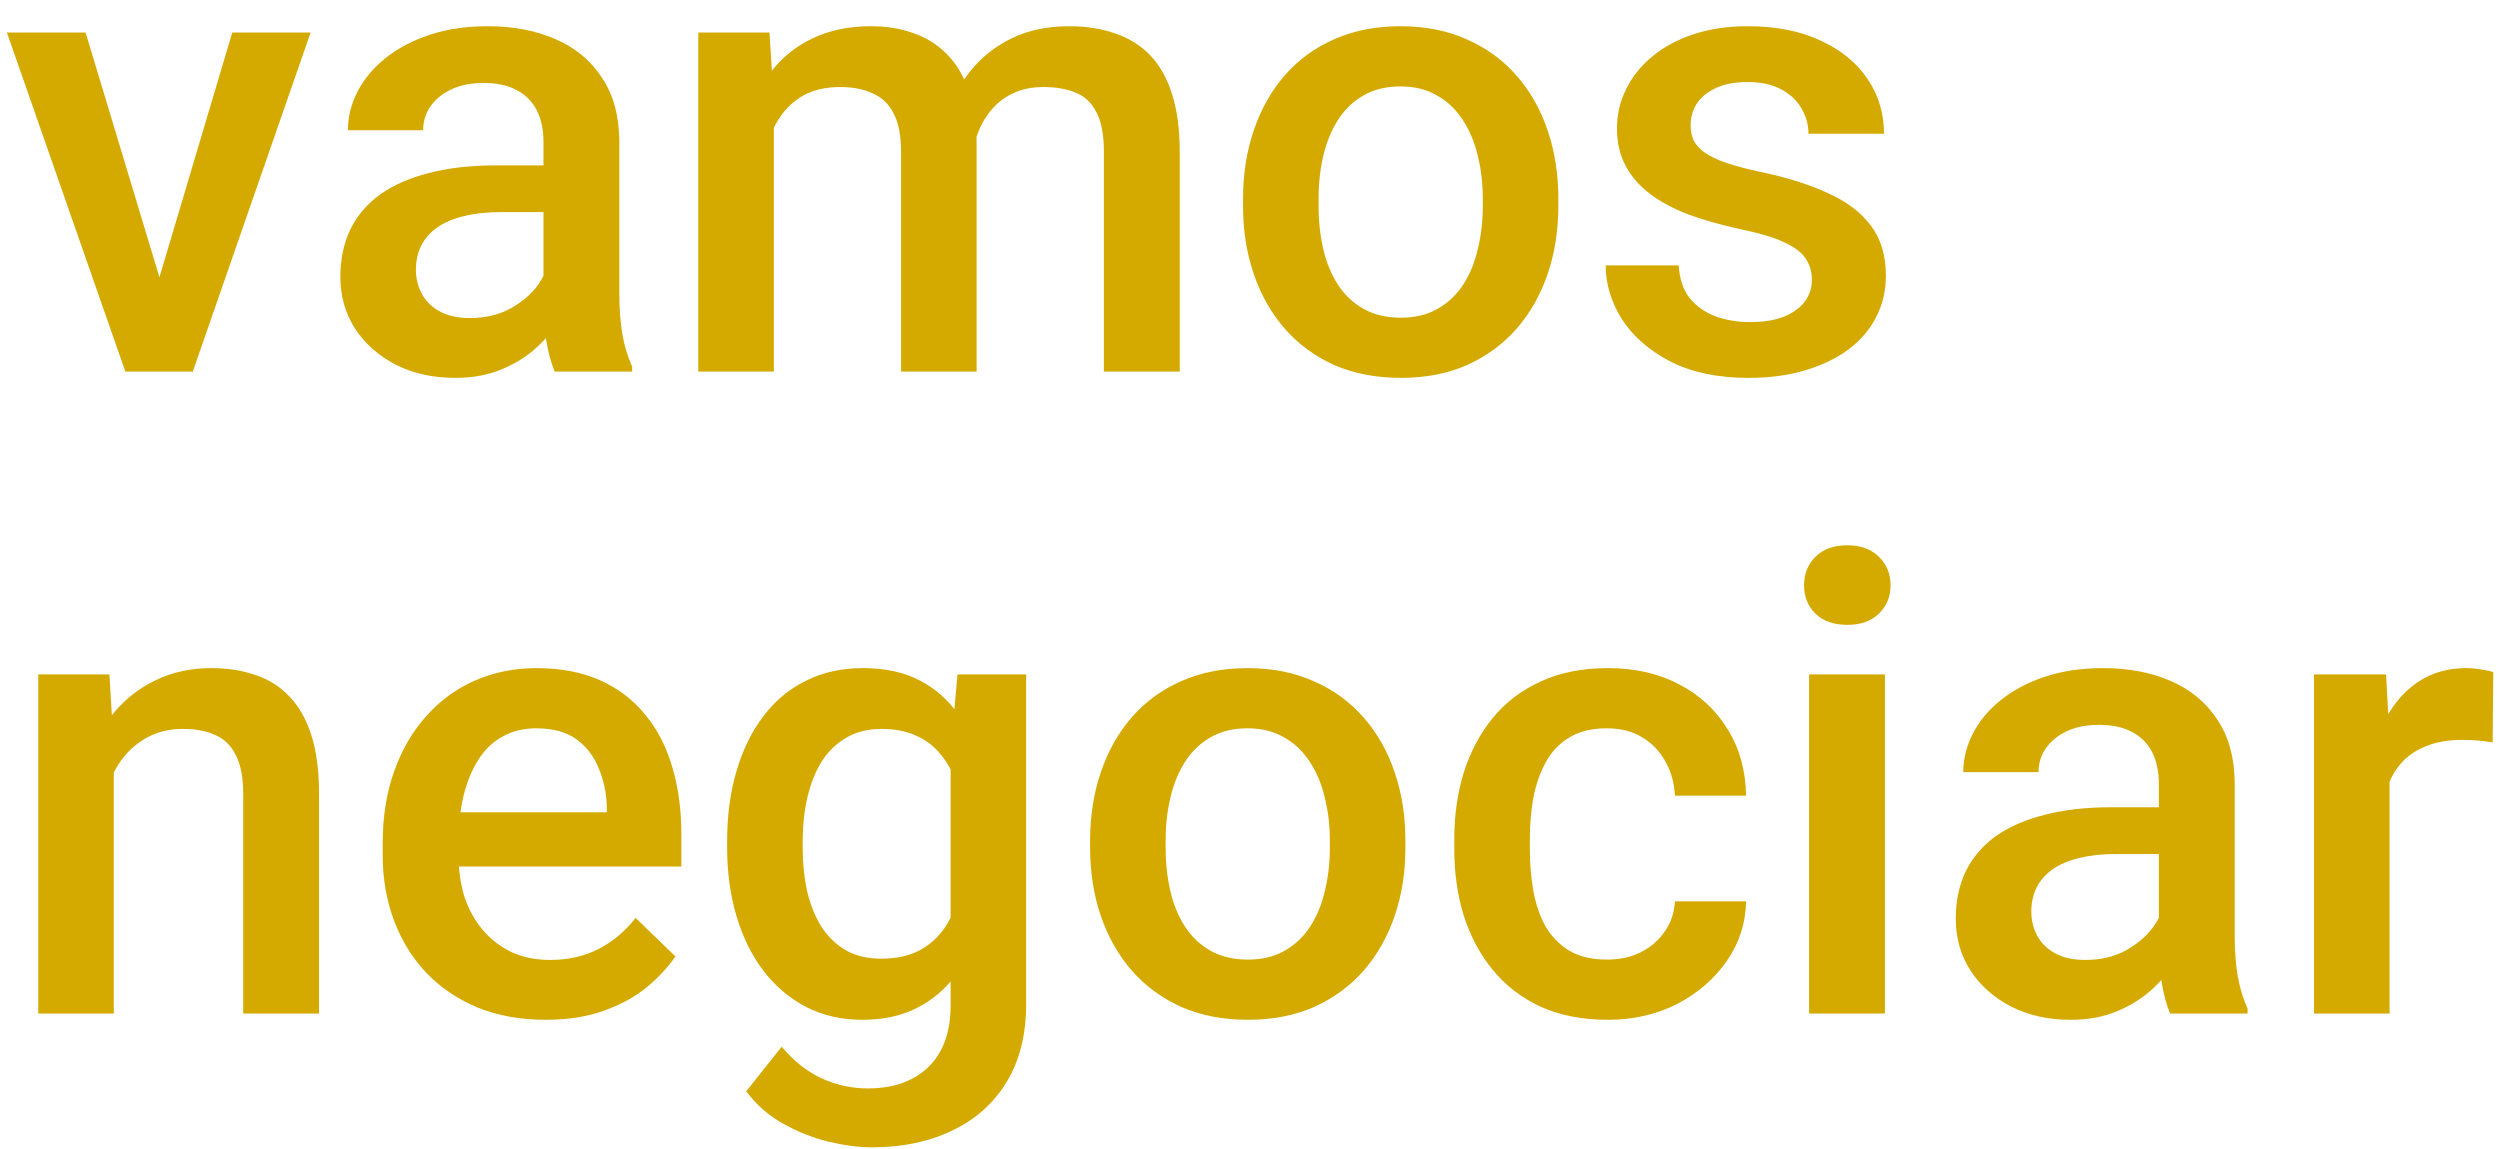 <svg width="74" height="34" viewBox="0 0 74 34" fill="none" xmlns="http://www.w3.org/2000/svg">
<path d="M4.416 9.228L6.875 0.962H9.194L5.706 11H4.258L4.416 9.228ZM2.533 0.962L5.038 9.265L5.158 11H3.711L0.204 0.962H2.533ZM16.087 8.987V4.2C16.087 3.841 16.022 3.532 15.892 3.272C15.762 3.012 15.564 2.811 15.298 2.669C15.039 2.527 14.711 2.456 14.315 2.456C13.95 2.456 13.635 2.517 13.369 2.641C13.103 2.765 12.896 2.932 12.747 3.142C12.599 3.352 12.524 3.59 12.524 3.856H10.298C10.298 3.461 10.394 3.077 10.585 2.706C10.777 2.335 11.056 2.004 11.42 1.713C11.785 1.423 12.221 1.194 12.729 1.027C13.236 0.86 13.805 0.776 14.435 0.776C15.19 0.776 15.858 0.903 16.439 1.157C17.027 1.41 17.488 1.794 17.822 2.307C18.162 2.814 18.332 3.451 18.332 4.218V8.681C18.332 9.138 18.363 9.55 18.425 9.915C18.493 10.273 18.589 10.586 18.712 10.852V11H16.421C16.316 10.759 16.232 10.453 16.17 10.082C16.115 9.704 16.087 9.339 16.087 8.987ZM16.412 4.896L16.43 6.278H14.825C14.411 6.278 14.046 6.318 13.73 6.398C13.415 6.473 13.152 6.584 12.942 6.732C12.732 6.881 12.574 7.06 12.469 7.271C12.364 7.481 12.311 7.719 12.311 7.985C12.311 8.251 12.373 8.495 12.497 8.718C12.62 8.934 12.8 9.104 13.035 9.228C13.276 9.352 13.567 9.414 13.907 9.414C14.364 9.414 14.763 9.321 15.104 9.135C15.45 8.944 15.722 8.712 15.92 8.439C16.118 8.161 16.223 7.898 16.235 7.651L16.959 8.644C16.885 8.897 16.758 9.169 16.579 9.46C16.399 9.751 16.164 10.029 15.873 10.295C15.589 10.555 15.246 10.768 14.844 10.935C14.448 11.102 13.99 11.185 13.471 11.185C12.815 11.185 12.231 11.056 11.717 10.796C11.204 10.53 10.802 10.174 10.511 9.729C10.22 9.278 10.075 8.767 10.075 8.198C10.075 7.666 10.174 7.196 10.372 6.788C10.576 6.374 10.873 6.027 11.263 5.749C11.659 5.471 12.141 5.26 12.71 5.118C13.279 4.97 13.928 4.896 14.658 4.896H16.412ZM22.906 3.003V11H20.67V0.962H22.776L22.906 3.003ZM22.544 5.61L21.783 5.601C21.783 4.908 21.87 4.268 22.043 3.68C22.216 3.093 22.47 2.582 22.804 2.149C23.138 1.71 23.552 1.373 24.047 1.138C24.548 0.897 25.126 0.776 25.782 0.776C26.239 0.776 26.657 0.844 27.034 0.98C27.418 1.11 27.748 1.318 28.027 1.602C28.311 1.887 28.528 2.251 28.676 2.697C28.831 3.142 28.908 3.68 28.908 4.311V11H26.672V4.506C26.672 4.017 26.598 3.634 26.45 3.355C26.308 3.077 26.1 2.879 25.828 2.762C25.562 2.638 25.244 2.576 24.873 2.576C24.452 2.576 24.093 2.657 23.796 2.817C23.506 2.978 23.268 3.198 23.082 3.476C22.896 3.754 22.76 4.076 22.674 4.441C22.587 4.806 22.544 5.195 22.544 5.61ZM28.769 5.016L27.721 5.248C27.721 4.642 27.804 4.07 27.971 3.532C28.144 2.987 28.395 2.511 28.723 2.103C29.057 1.689 29.468 1.364 29.956 1.129C30.445 0.894 31.005 0.776 31.636 0.776C32.149 0.776 32.607 0.847 33.009 0.99C33.417 1.126 33.763 1.342 34.048 1.639C34.332 1.936 34.549 2.323 34.697 2.799C34.846 3.269 34.92 3.838 34.92 4.506V11H32.675V4.497C32.675 3.989 32.601 3.597 32.452 3.318C32.31 3.04 32.106 2.848 31.84 2.743C31.574 2.632 31.255 2.576 30.884 2.576C30.538 2.576 30.232 2.641 29.966 2.771C29.706 2.895 29.486 3.071 29.307 3.3C29.128 3.522 28.992 3.779 28.899 4.07C28.812 4.361 28.769 4.676 28.769 5.016ZM36.794 6.092V5.879C36.794 5.155 36.899 4.484 37.109 3.866C37.32 3.241 37.623 2.7 38.019 2.242C38.421 1.778 38.909 1.42 39.484 1.166C40.066 0.906 40.721 0.776 41.451 0.776C42.187 0.776 42.843 0.906 43.418 1.166C43.999 1.42 44.491 1.778 44.893 2.242C45.295 2.7 45.601 3.241 45.812 3.866C46.022 4.484 46.127 5.155 46.127 5.879V6.092C46.127 6.816 46.022 7.487 45.812 8.105C45.601 8.724 45.295 9.265 44.893 9.729C44.491 10.187 44.002 10.545 43.427 10.805C42.852 11.059 42.2 11.185 41.47 11.185C40.734 11.185 40.075 11.059 39.494 10.805C38.919 10.545 38.43 10.187 38.028 9.729C37.626 9.265 37.32 8.724 37.109 8.105C36.899 7.487 36.794 6.816 36.794 6.092ZM39.03 5.879V6.092C39.03 6.544 39.076 6.971 39.169 7.373C39.262 7.775 39.407 8.127 39.605 8.43C39.803 8.733 40.056 8.971 40.366 9.145C40.675 9.318 41.043 9.404 41.47 9.404C41.884 9.404 42.243 9.318 42.546 9.145C42.855 8.971 43.109 8.733 43.307 8.43C43.505 8.127 43.65 7.775 43.743 7.373C43.842 6.971 43.891 6.544 43.891 6.092V5.879C43.891 5.434 43.842 5.013 43.743 4.617C43.65 4.215 43.502 3.86 43.297 3.55C43.099 3.241 42.846 3 42.537 2.827C42.234 2.647 41.872 2.558 41.451 2.558C41.031 2.558 40.666 2.647 40.356 2.827C40.053 3 39.803 3.241 39.605 3.55C39.407 3.86 39.262 4.215 39.169 4.617C39.076 5.013 39.03 5.434 39.03 5.879ZM53.632 8.282C53.632 8.059 53.577 7.858 53.465 7.679C53.354 7.493 53.141 7.326 52.825 7.178C52.516 7.029 52.058 6.893 51.452 6.77C50.92 6.652 50.432 6.513 49.986 6.352C49.547 6.185 49.17 5.984 48.855 5.749C48.539 5.514 48.295 5.236 48.122 4.914C47.948 4.592 47.862 4.221 47.862 3.801C47.862 3.393 47.952 3.006 48.131 2.641C48.31 2.276 48.567 1.955 48.901 1.676C49.235 1.398 49.64 1.178 50.116 1.018C50.599 0.857 51.137 0.776 51.73 0.776C52.572 0.776 53.292 0.919 53.892 1.203C54.498 1.481 54.962 1.862 55.284 2.344C55.605 2.82 55.766 3.359 55.766 3.958H53.53C53.53 3.693 53.462 3.445 53.326 3.216C53.196 2.981 52.998 2.793 52.732 2.65C52.467 2.502 52.133 2.428 51.73 2.428C51.347 2.428 51.029 2.49 50.775 2.613C50.528 2.731 50.342 2.885 50.218 3.077C50.101 3.269 50.042 3.479 50.042 3.708C50.042 3.875 50.073 4.027 50.135 4.163C50.203 4.292 50.314 4.413 50.469 4.524C50.623 4.63 50.834 4.729 51.1 4.821C51.372 4.914 51.712 5.004 52.12 5.09C52.887 5.251 53.546 5.458 54.096 5.712C54.653 5.959 55.08 6.281 55.377 6.677C55.673 7.066 55.822 7.561 55.822 8.161C55.822 8.606 55.726 9.015 55.534 9.386C55.349 9.751 55.077 10.069 54.718 10.341C54.359 10.607 53.929 10.815 53.428 10.963C52.933 11.111 52.377 11.185 51.758 11.185C50.849 11.185 50.079 11.025 49.448 10.703C48.817 10.375 48.338 9.958 48.01 9.451C47.689 8.937 47.528 8.405 47.528 7.855H49.69C49.714 8.269 49.829 8.6 50.033 8.848C50.243 9.089 50.503 9.265 50.812 9.376C51.127 9.482 51.452 9.534 51.786 9.534C52.188 9.534 52.525 9.482 52.797 9.376C53.069 9.265 53.277 9.117 53.419 8.931C53.561 8.739 53.632 8.523 53.632 8.282ZM3.368 22.105V30H1.132V19.962H3.238L3.368 22.105ZM2.969 24.61L2.245 24.601C2.251 23.889 2.35 23.237 2.542 22.643C2.74 22.049 3.012 21.539 3.358 21.112C3.711 20.686 4.132 20.358 4.62 20.129C5.109 19.894 5.653 19.776 6.253 19.776C6.735 19.776 7.171 19.844 7.561 19.98C7.957 20.11 8.294 20.324 8.572 20.621C8.857 20.918 9.073 21.304 9.222 21.78C9.37 22.25 9.444 22.829 9.444 23.515V30H7.199V23.506C7.199 23.023 7.128 22.643 6.986 22.365C6.85 22.08 6.649 21.879 6.383 21.762C6.123 21.638 5.798 21.576 5.409 21.576C5.025 21.576 4.682 21.657 4.379 21.817C4.076 21.978 3.819 22.198 3.609 22.476C3.405 22.754 3.247 23.076 3.136 23.441C3.024 23.806 2.969 24.195 2.969 24.61ZM16.152 30.186C15.41 30.186 14.739 30.065 14.139 29.824C13.545 29.576 13.038 29.233 12.617 28.794C12.203 28.355 11.884 27.838 11.662 27.245C11.439 26.651 11.328 26.011 11.328 25.324V24.953C11.328 24.168 11.442 23.456 11.671 22.819C11.9 22.182 12.218 21.638 12.627 21.186C13.035 20.729 13.517 20.379 14.074 20.138C14.63 19.897 15.233 19.776 15.883 19.776C16.6 19.776 17.228 19.897 17.766 20.138C18.304 20.379 18.75 20.72 19.102 21.159C19.461 21.592 19.727 22.108 19.9 22.708C20.079 23.308 20.169 23.97 20.169 24.693V25.649H12.413V24.044H17.961V23.868C17.949 23.466 17.868 23.088 17.72 22.736C17.578 22.383 17.358 22.099 17.061 21.882C16.764 21.666 16.368 21.558 15.873 21.558C15.502 21.558 15.171 21.638 14.881 21.799C14.596 21.953 14.358 22.179 14.166 22.476C13.975 22.773 13.826 23.132 13.721 23.552C13.622 23.967 13.573 24.434 13.573 24.953V25.324C13.573 25.763 13.632 26.172 13.749 26.549C13.873 26.92 14.052 27.245 14.287 27.523C14.522 27.801 14.807 28.021 15.141 28.182C15.475 28.336 15.855 28.414 16.282 28.414C16.82 28.414 17.299 28.305 17.72 28.089C18.14 27.872 18.505 27.566 18.814 27.17L19.993 28.311C19.776 28.627 19.495 28.93 19.148 29.221C18.802 29.505 18.378 29.737 17.877 29.916C17.383 30.096 16.808 30.186 16.152 30.186ZM28.342 19.962H30.374V29.722C30.374 30.625 30.182 31.392 29.799 32.023C29.415 32.653 28.88 33.133 28.194 33.46C27.507 33.794 26.713 33.961 25.81 33.961C25.426 33.961 24.999 33.906 24.529 33.794C24.065 33.683 23.614 33.504 23.175 33.256C22.742 33.015 22.38 32.697 22.089 32.301L23.138 30.983C23.496 31.41 23.892 31.723 24.325 31.92C24.758 32.118 25.213 32.217 25.689 32.217C26.202 32.217 26.638 32.121 26.997 31.93C27.362 31.744 27.643 31.469 27.841 31.104C28.039 30.739 28.138 30.294 28.138 29.768V22.235L28.342 19.962ZM21.523 25.092V24.898C21.523 24.137 21.616 23.444 21.802 22.819C21.987 22.189 22.253 21.647 22.6 21.196C22.946 20.738 23.366 20.389 23.861 20.148C24.356 19.9 24.916 19.776 25.541 19.776C26.19 19.776 26.744 19.894 27.201 20.129C27.665 20.364 28.052 20.701 28.361 21.14C28.67 21.573 28.911 22.093 29.084 22.699C29.264 23.299 29.397 23.967 29.483 24.703V25.324C29.403 26.042 29.267 26.697 29.075 27.291C28.884 27.885 28.63 28.398 28.314 28.831C27.999 29.264 27.609 29.598 27.145 29.833C26.688 30.068 26.147 30.186 25.522 30.186C24.91 30.186 24.356 30.059 23.861 29.805C23.373 29.552 22.952 29.196 22.6 28.738C22.253 28.281 21.987 27.742 21.802 27.124C21.616 26.499 21.523 25.822 21.523 25.092ZM23.759 24.898V25.092C23.759 25.55 23.803 25.977 23.889 26.373C23.982 26.768 24.121 27.118 24.307 27.421C24.498 27.718 24.74 27.953 25.03 28.126C25.327 28.293 25.677 28.377 26.079 28.377C26.604 28.377 27.034 28.265 27.368 28.043C27.708 27.82 27.968 27.52 28.148 27.143C28.333 26.759 28.463 26.332 28.537 25.862V24.183C28.5 23.818 28.423 23.478 28.305 23.163C28.194 22.847 28.042 22.572 27.851 22.337C27.659 22.096 27.418 21.91 27.127 21.78C26.836 21.644 26.493 21.576 26.097 21.576C25.695 21.576 25.346 21.663 25.049 21.836C24.752 22.009 24.508 22.247 24.316 22.55C24.13 22.853 23.991 23.206 23.898 23.608C23.806 24.01 23.759 24.44 23.759 24.898ZM32.267 25.092V24.879C32.267 24.155 32.372 23.484 32.582 22.866C32.792 22.241 33.095 21.7 33.491 21.242C33.893 20.778 34.382 20.42 34.957 20.166C35.538 19.906 36.194 19.776 36.924 19.776C37.66 19.776 38.315 19.906 38.891 20.166C39.472 20.42 39.964 20.778 40.366 21.242C40.768 21.7 41.074 22.241 41.284 22.866C41.495 23.484 41.6 24.155 41.6 24.879V25.092C41.6 25.816 41.495 26.487 41.284 27.105C41.074 27.724 40.768 28.265 40.366 28.729C39.964 29.187 39.475 29.545 38.9 29.805C38.325 30.059 37.672 30.186 36.942 30.186C36.206 30.186 35.548 30.059 34.966 29.805C34.391 29.545 33.903 29.187 33.501 28.729C33.099 28.265 32.792 27.724 32.582 27.105C32.372 26.487 32.267 25.816 32.267 25.092ZM34.502 24.879V25.092C34.502 25.544 34.549 25.971 34.642 26.373C34.734 26.775 34.88 27.127 35.078 27.43C35.276 27.733 35.529 27.971 35.838 28.145C36.148 28.318 36.516 28.404 36.942 28.404C37.357 28.404 37.715 28.318 38.019 28.145C38.328 27.971 38.581 27.733 38.779 27.43C38.977 27.127 39.123 26.775 39.215 26.373C39.314 25.971 39.364 25.544 39.364 25.092V24.879C39.364 24.434 39.314 24.013 39.215 23.617C39.123 23.215 38.974 22.86 38.77 22.55C38.572 22.241 38.319 22 38.009 21.827C37.706 21.647 37.344 21.558 36.924 21.558C36.503 21.558 36.138 21.647 35.829 21.827C35.526 22 35.276 22.241 35.078 22.55C34.88 22.86 34.734 23.215 34.642 23.617C34.549 24.013 34.502 24.434 34.502 24.879ZM47.574 28.404C47.939 28.404 48.267 28.333 48.558 28.191C48.855 28.043 49.093 27.838 49.272 27.579C49.458 27.319 49.56 27.019 49.578 26.679H51.684C51.672 27.328 51.48 27.919 51.109 28.451C50.738 28.983 50.246 29.406 49.634 29.722C49.022 30.031 48.344 30.186 47.602 30.186C46.835 30.186 46.167 30.056 45.598 29.796C45.029 29.53 44.556 29.165 44.179 28.701C43.801 28.237 43.517 27.702 43.325 27.096C43.14 26.49 43.047 25.841 43.047 25.148V24.823C43.047 24.131 43.14 23.481 43.325 22.875C43.517 22.263 43.801 21.725 44.179 21.261C44.556 20.797 45.029 20.435 45.598 20.175C46.167 19.909 46.832 19.776 47.593 19.776C48.397 19.776 49.102 19.937 49.708 20.259C50.314 20.574 50.79 21.016 51.137 21.585C51.489 22.148 51.672 22.804 51.684 23.552H49.578C49.56 23.181 49.467 22.847 49.3 22.55C49.139 22.247 48.91 22.006 48.613 21.827C48.323 21.647 47.973 21.558 47.565 21.558C47.113 21.558 46.739 21.65 46.442 21.836C46.145 22.015 45.914 22.263 45.747 22.578C45.58 22.887 45.459 23.237 45.385 23.627C45.317 24.01 45.283 24.409 45.283 24.823V25.148C45.283 25.562 45.317 25.964 45.385 26.354C45.453 26.744 45.57 27.093 45.737 27.402C45.91 27.705 46.145 27.95 46.442 28.135C46.739 28.315 47.117 28.404 47.574 28.404ZM55.794 19.962V30H53.549V19.962H55.794ZM53.4 17.327C53.4 16.987 53.512 16.706 53.734 16.483C53.963 16.254 54.279 16.14 54.681 16.14C55.077 16.14 55.389 16.254 55.618 16.483C55.846 16.706 55.961 16.987 55.961 17.327C55.961 17.661 55.846 17.939 55.618 18.162C55.389 18.385 55.077 18.496 54.681 18.496C54.279 18.496 53.963 18.385 53.734 18.162C53.512 17.939 53.4 17.661 53.4 17.327ZM63.902 27.987V23.2C63.902 22.841 63.837 22.532 63.708 22.272C63.578 22.012 63.38 21.811 63.114 21.669C62.854 21.527 62.526 21.456 62.13 21.456C61.766 21.456 61.45 21.517 61.184 21.641C60.918 21.765 60.711 21.932 60.562 22.142C60.414 22.352 60.34 22.59 60.34 22.856H58.113C58.113 22.461 58.209 22.077 58.401 21.706C58.593 21.335 58.871 21.004 59.236 20.713C59.601 20.423 60.037 20.194 60.544 20.027C61.051 19.86 61.62 19.776 62.251 19.776C63.005 19.776 63.673 19.903 64.255 20.157C64.842 20.41 65.303 20.794 65.637 21.307C65.977 21.814 66.147 22.451 66.147 23.218V27.681C66.147 28.138 66.178 28.55 66.24 28.915C66.308 29.273 66.404 29.586 66.528 29.852V30H64.236C64.131 29.759 64.048 29.453 63.986 29.081C63.93 28.704 63.902 28.339 63.902 27.987ZM64.227 23.895L64.246 25.278H62.641C62.226 25.278 61.861 25.318 61.546 25.398C61.23 25.473 60.968 25.584 60.757 25.732C60.547 25.881 60.389 26.06 60.284 26.27C60.179 26.481 60.127 26.719 60.127 26.985C60.127 27.251 60.188 27.495 60.312 27.718C60.436 27.934 60.615 28.104 60.85 28.228C61.091 28.352 61.382 28.414 61.722 28.414C62.18 28.414 62.579 28.321 62.919 28.135C63.265 27.944 63.537 27.712 63.735 27.439C63.933 27.161 64.038 26.898 64.051 26.651L64.774 27.644C64.7 27.897 64.573 28.169 64.394 28.46C64.215 28.751 63.98 29.029 63.689 29.295C63.404 29.555 63.061 29.768 62.659 29.935C62.263 30.102 61.806 30.186 61.286 30.186C60.63 30.186 60.046 30.056 59.533 29.796C59.019 29.53 58.617 29.174 58.327 28.729C58.036 28.277 57.891 27.767 57.891 27.198C57.891 26.666 57.99 26.196 58.188 25.788C58.392 25.374 58.688 25.027 59.078 24.749C59.474 24.471 59.956 24.26 60.525 24.118C61.094 23.97 61.744 23.895 62.474 23.895H64.227ZM70.731 21.873V30H68.495V19.962H70.628L70.731 21.873ZM73.801 19.897L73.783 21.975C73.647 21.95 73.498 21.932 73.337 21.919C73.183 21.907 73.028 21.901 72.874 21.901C72.49 21.901 72.153 21.956 71.862 22.068C71.572 22.173 71.327 22.328 71.129 22.532C70.938 22.73 70.789 22.971 70.684 23.255C70.579 23.54 70.517 23.858 70.499 24.211L69.988 24.248C69.988 23.617 70.05 23.033 70.174 22.495C70.297 21.956 70.483 21.483 70.731 21.075C70.984 20.667 71.299 20.349 71.677 20.12C72.06 19.891 72.502 19.776 73.003 19.776C73.139 19.776 73.285 19.789 73.439 19.814C73.6 19.838 73.721 19.866 73.801 19.897Z" fill="#D4AA00"/>
</svg>
